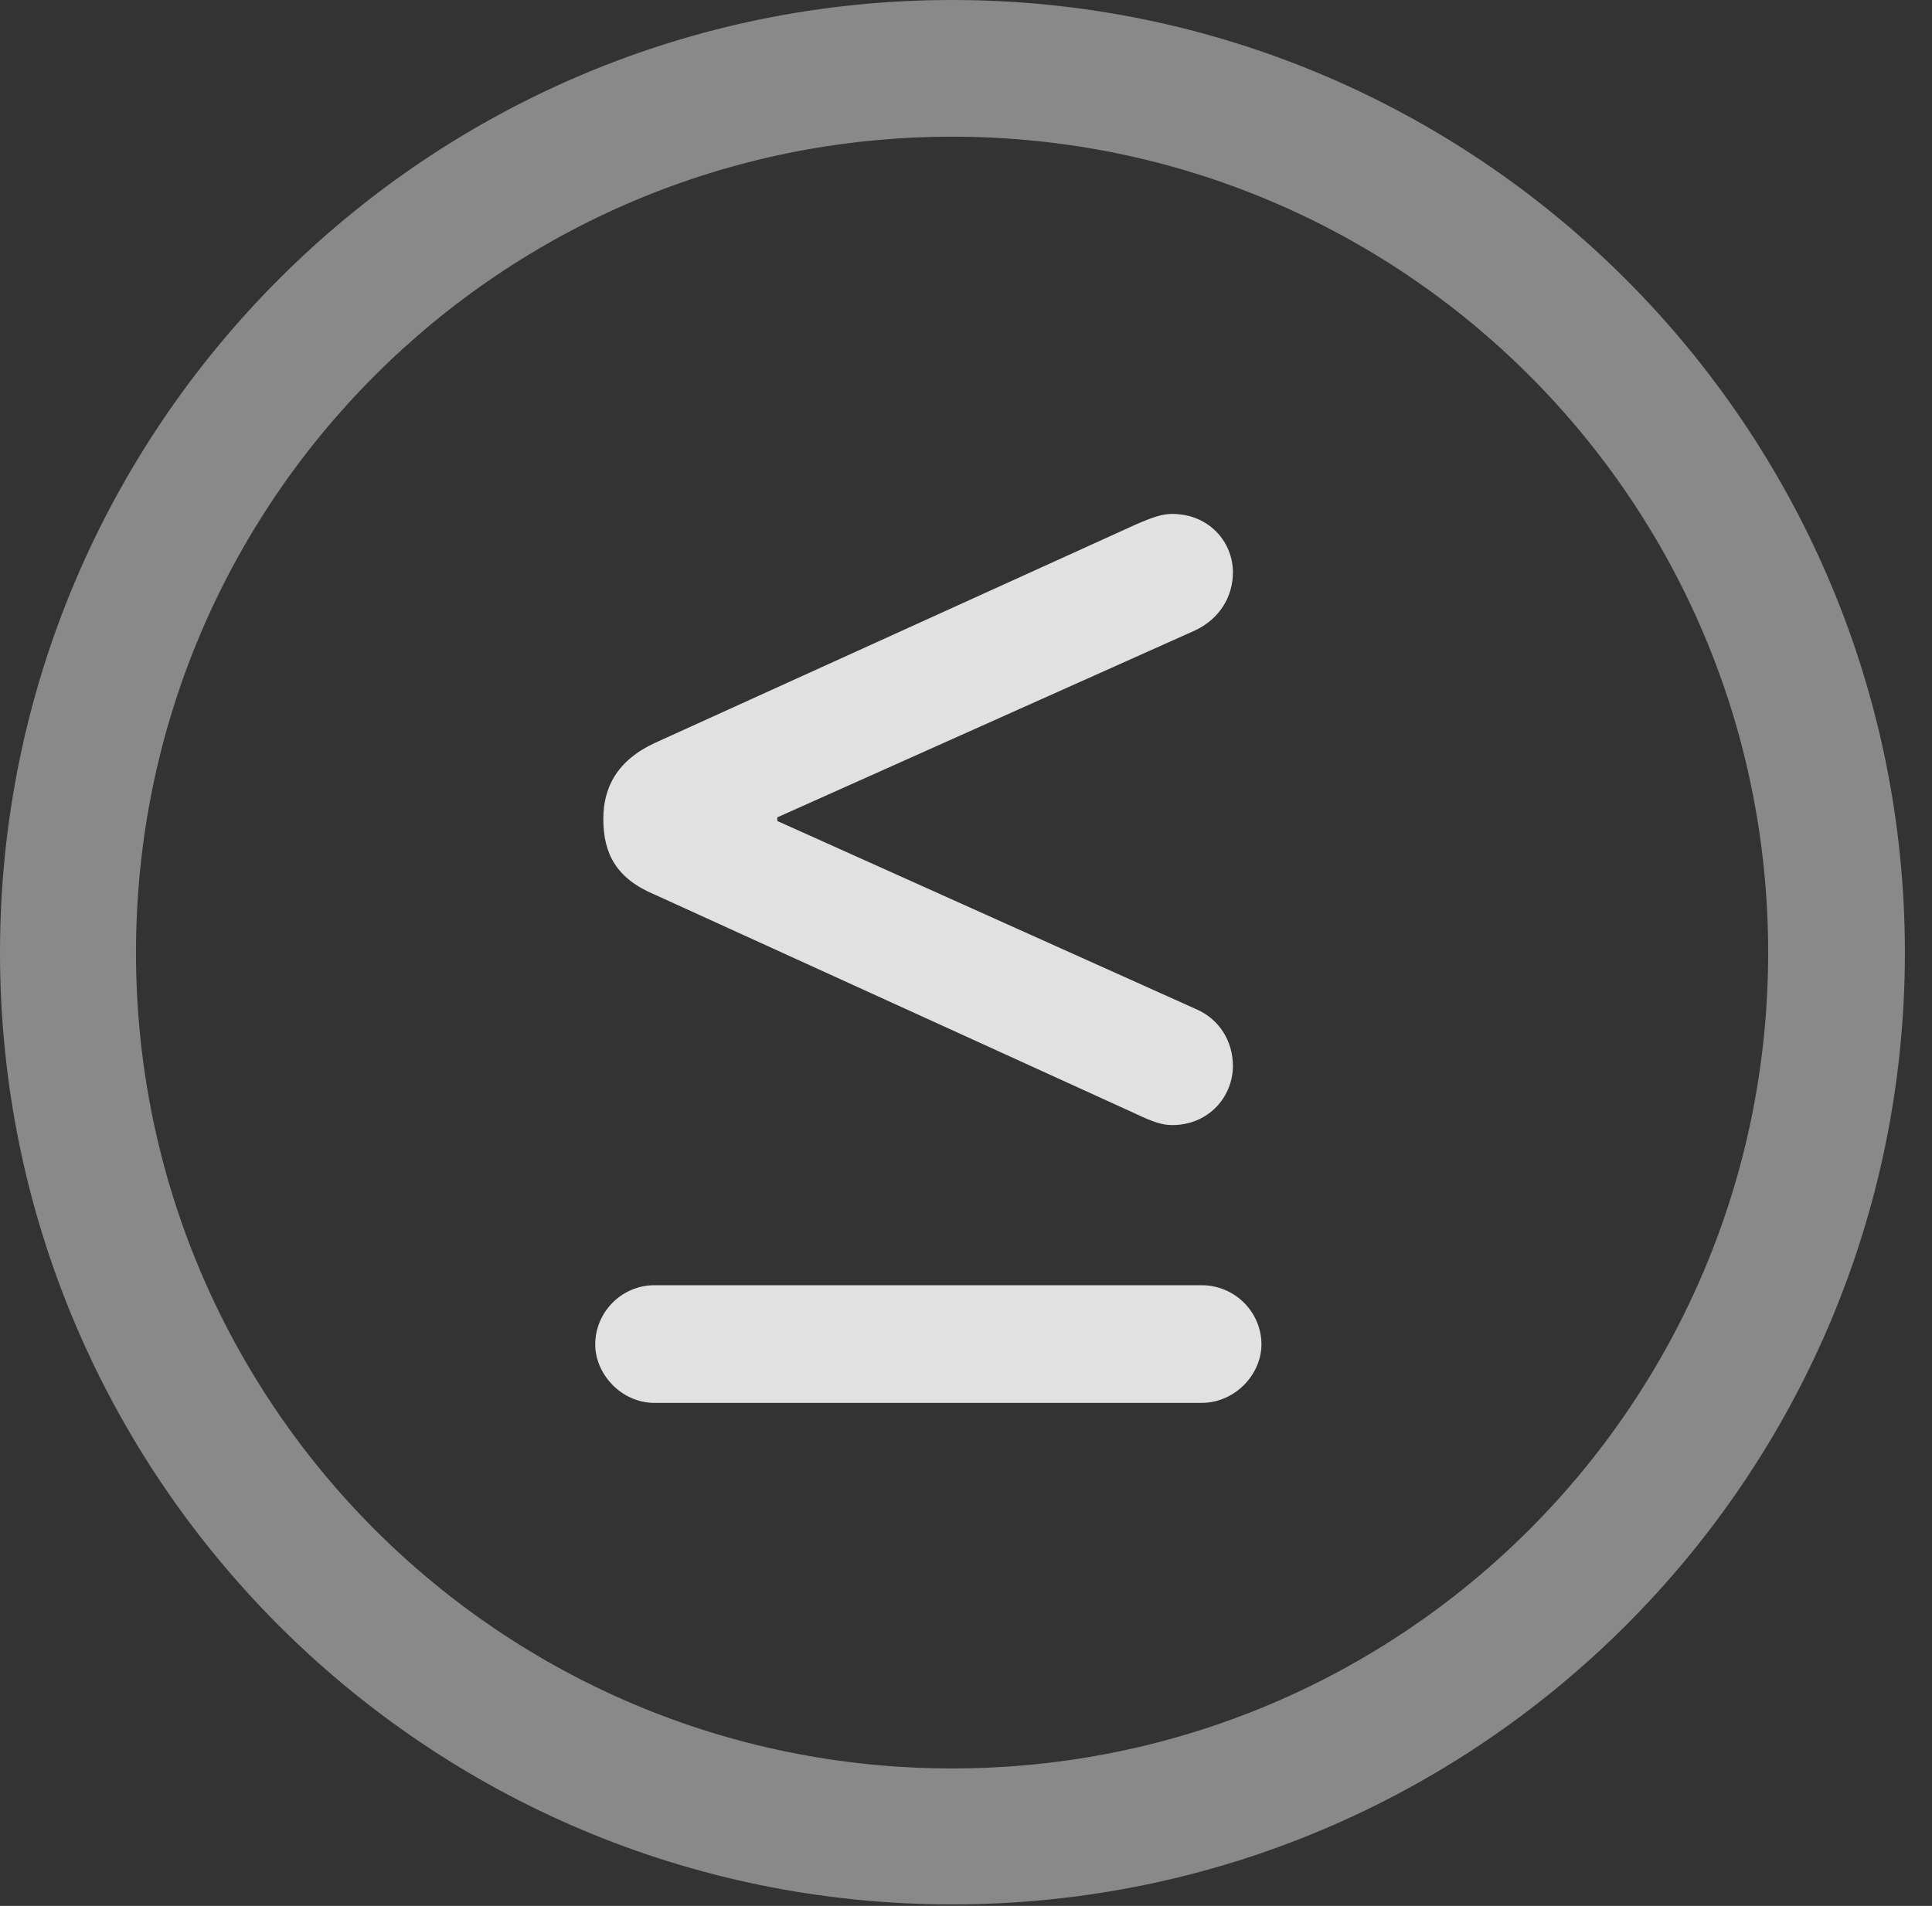 <?xml version="1.0" encoding="UTF-8"?>
<!--Generator: Apple Native CoreSVG 341-->
<!DOCTYPE svg
PUBLIC "-//W3C//DTD SVG 1.1//EN"
       "http://www.w3.org/Graphics/SVG/1.1/DTD/svg11.dtd">
<svg version="1.1" xmlns="http://www.w3.org/2000/svg" xmlns:xlink="http://www.w3.org/1999/xlink" viewBox="0 0 25.801 25.459">
 <rect x="0" y="0" width="25.801" height="25.459" fill="#333333" stroke="none"/>
 <g>
  <rect height="25.459" opacity="0" width="25.801" x="0" y="0"/>
  <path d="M12.715 25.439C19.736 25.439 25.439 19.746 25.439 12.725C25.439 5.703 19.736 0 12.715 0C5.693 0 0 5.703 0 12.725C0 19.746 5.693 25.439 12.715 25.439ZM12.715 23.623C6.689 23.623 1.816 18.75 1.816 12.725C1.816 6.699 6.689 1.826 12.715 1.826C18.74 1.826 23.613 6.699 23.613 12.725C23.613 18.75 18.74 23.623 12.715 23.623Z" fill="white" fill-opacity="0.425"/>
  <path d="M7.949 17.959C7.949 18.359 8.301 18.74 8.74 18.74L16.045 18.74C16.494 18.74 16.846 18.359 16.846 17.959C16.846 17.529 16.494 17.168 16.045 17.168L8.74 17.168C8.301 17.168 7.949 17.529 7.949 17.959ZM15.654 15.029C16.143 15.029 16.465 14.648 16.465 14.238C16.465 13.916 16.289 13.613 15.967 13.477L10.381 10.967L10.381 10.918L15.967 8.418C16.289 8.262 16.465 7.969 16.465 7.646C16.465 7.236 16.143 6.865 15.654 6.865C15.527 6.865 15.4 6.904 15.156 7.012L8.75 9.922C8.242 10.156 8.057 10.518 8.057 10.938C8.057 11.406 8.232 11.738 8.75 11.953L15.156 14.873C15.4 14.99 15.527 15.029 15.654 15.029Z" fill="white" fill-opacity="0.85"/>
 </g>
</svg>
